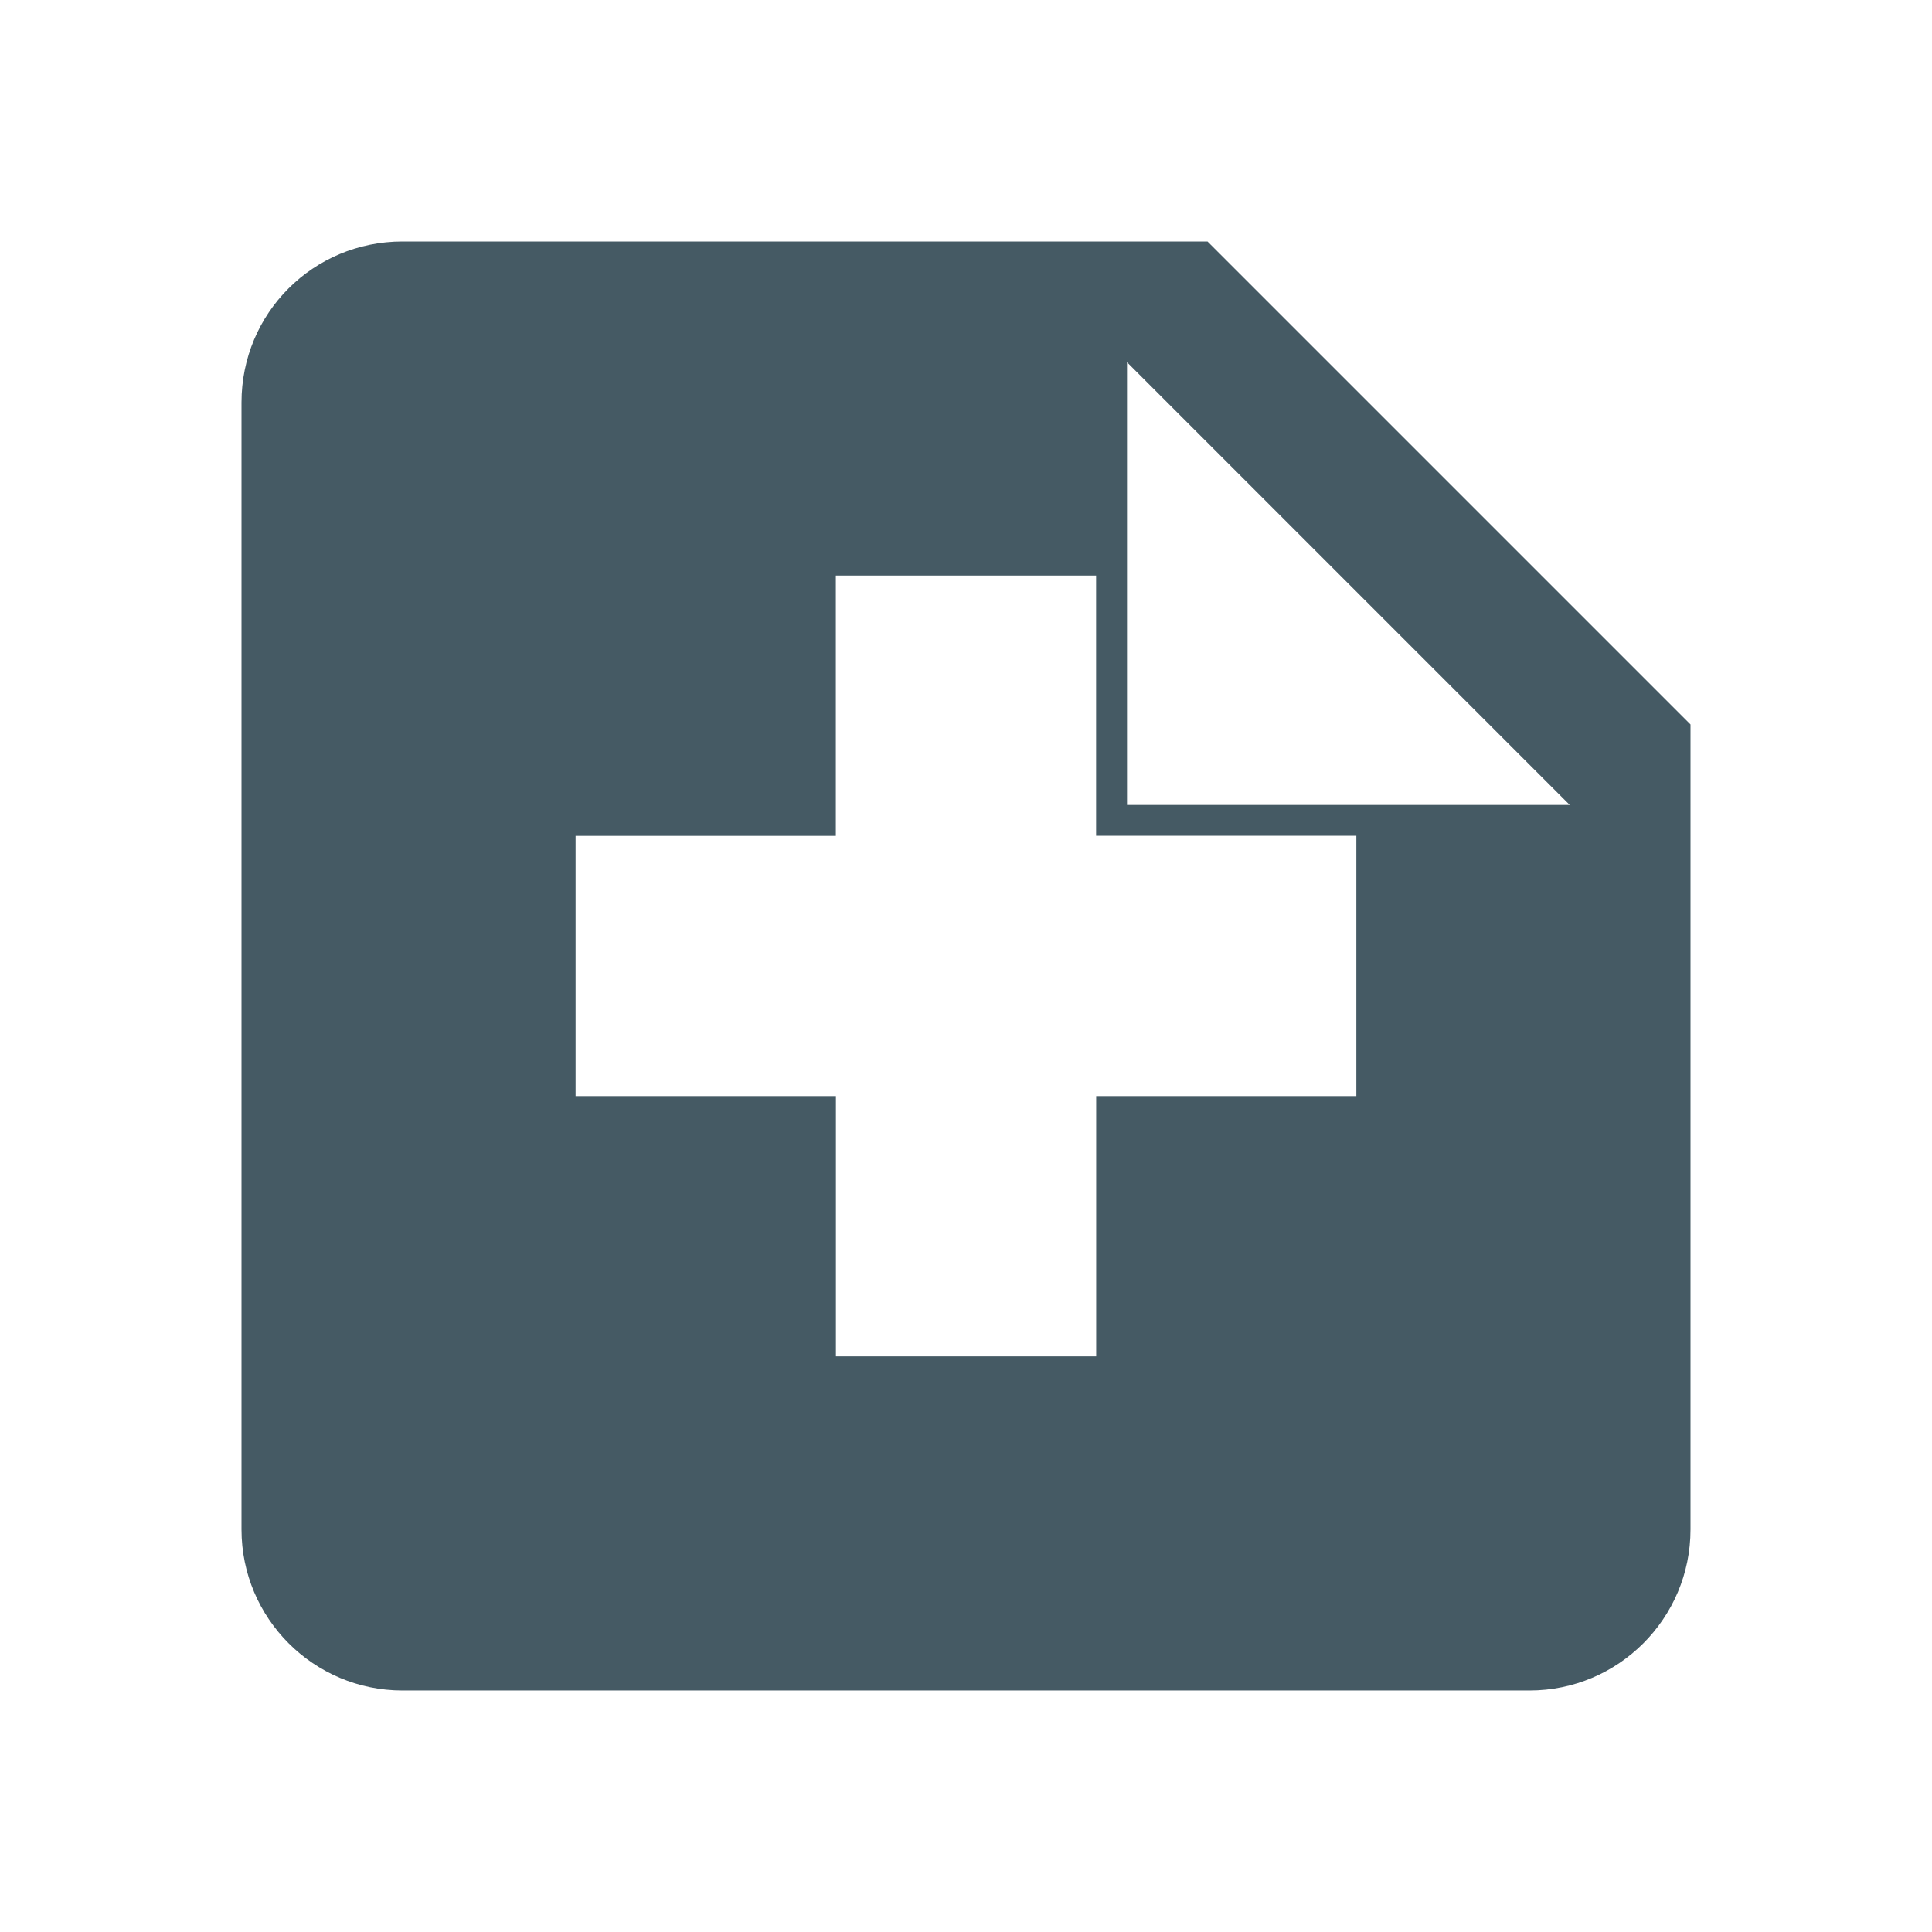<?xml version="1.0" encoding="utf-8"?>
<!-- Generator: Adobe Illustrator 16.0.0, SVG Export Plug-In . SVG Version: 6.00 Build 0)  -->
<!DOCTYPE svg PUBLIC "-//W3C//DTD SVG 1.1//EN" "http://www.w3.org/Graphics/SVG/1.1/DTD/svg11.dtd">
<svg version="1.1" id="Layer_1" xmlns="http://www.w3.org/2000/svg" xmlns:xlink="http://www.w3.org/1999/xlink" x="0px" y="0px"
	 width="24px" height="24px" viewBox="0 0 24 24" enable-background="new 0 0 24 24" xml:space="preserve">
<path fill="#455A64" d="M15,3H5C3.89,3,3,3.89,3,5v14c0,1.104,0.896,2,2,2h14c1.104,0,2-0.896,2-2V9L15,3z M16.85,13.616h-3.233
	v3.233h-3.233v-3.233H7.15v-3.232h3.233V7.15h3.233v3.233h3.233V13.616z M14,10V4.5l5.5,5.5H14z"/>
</svg>
